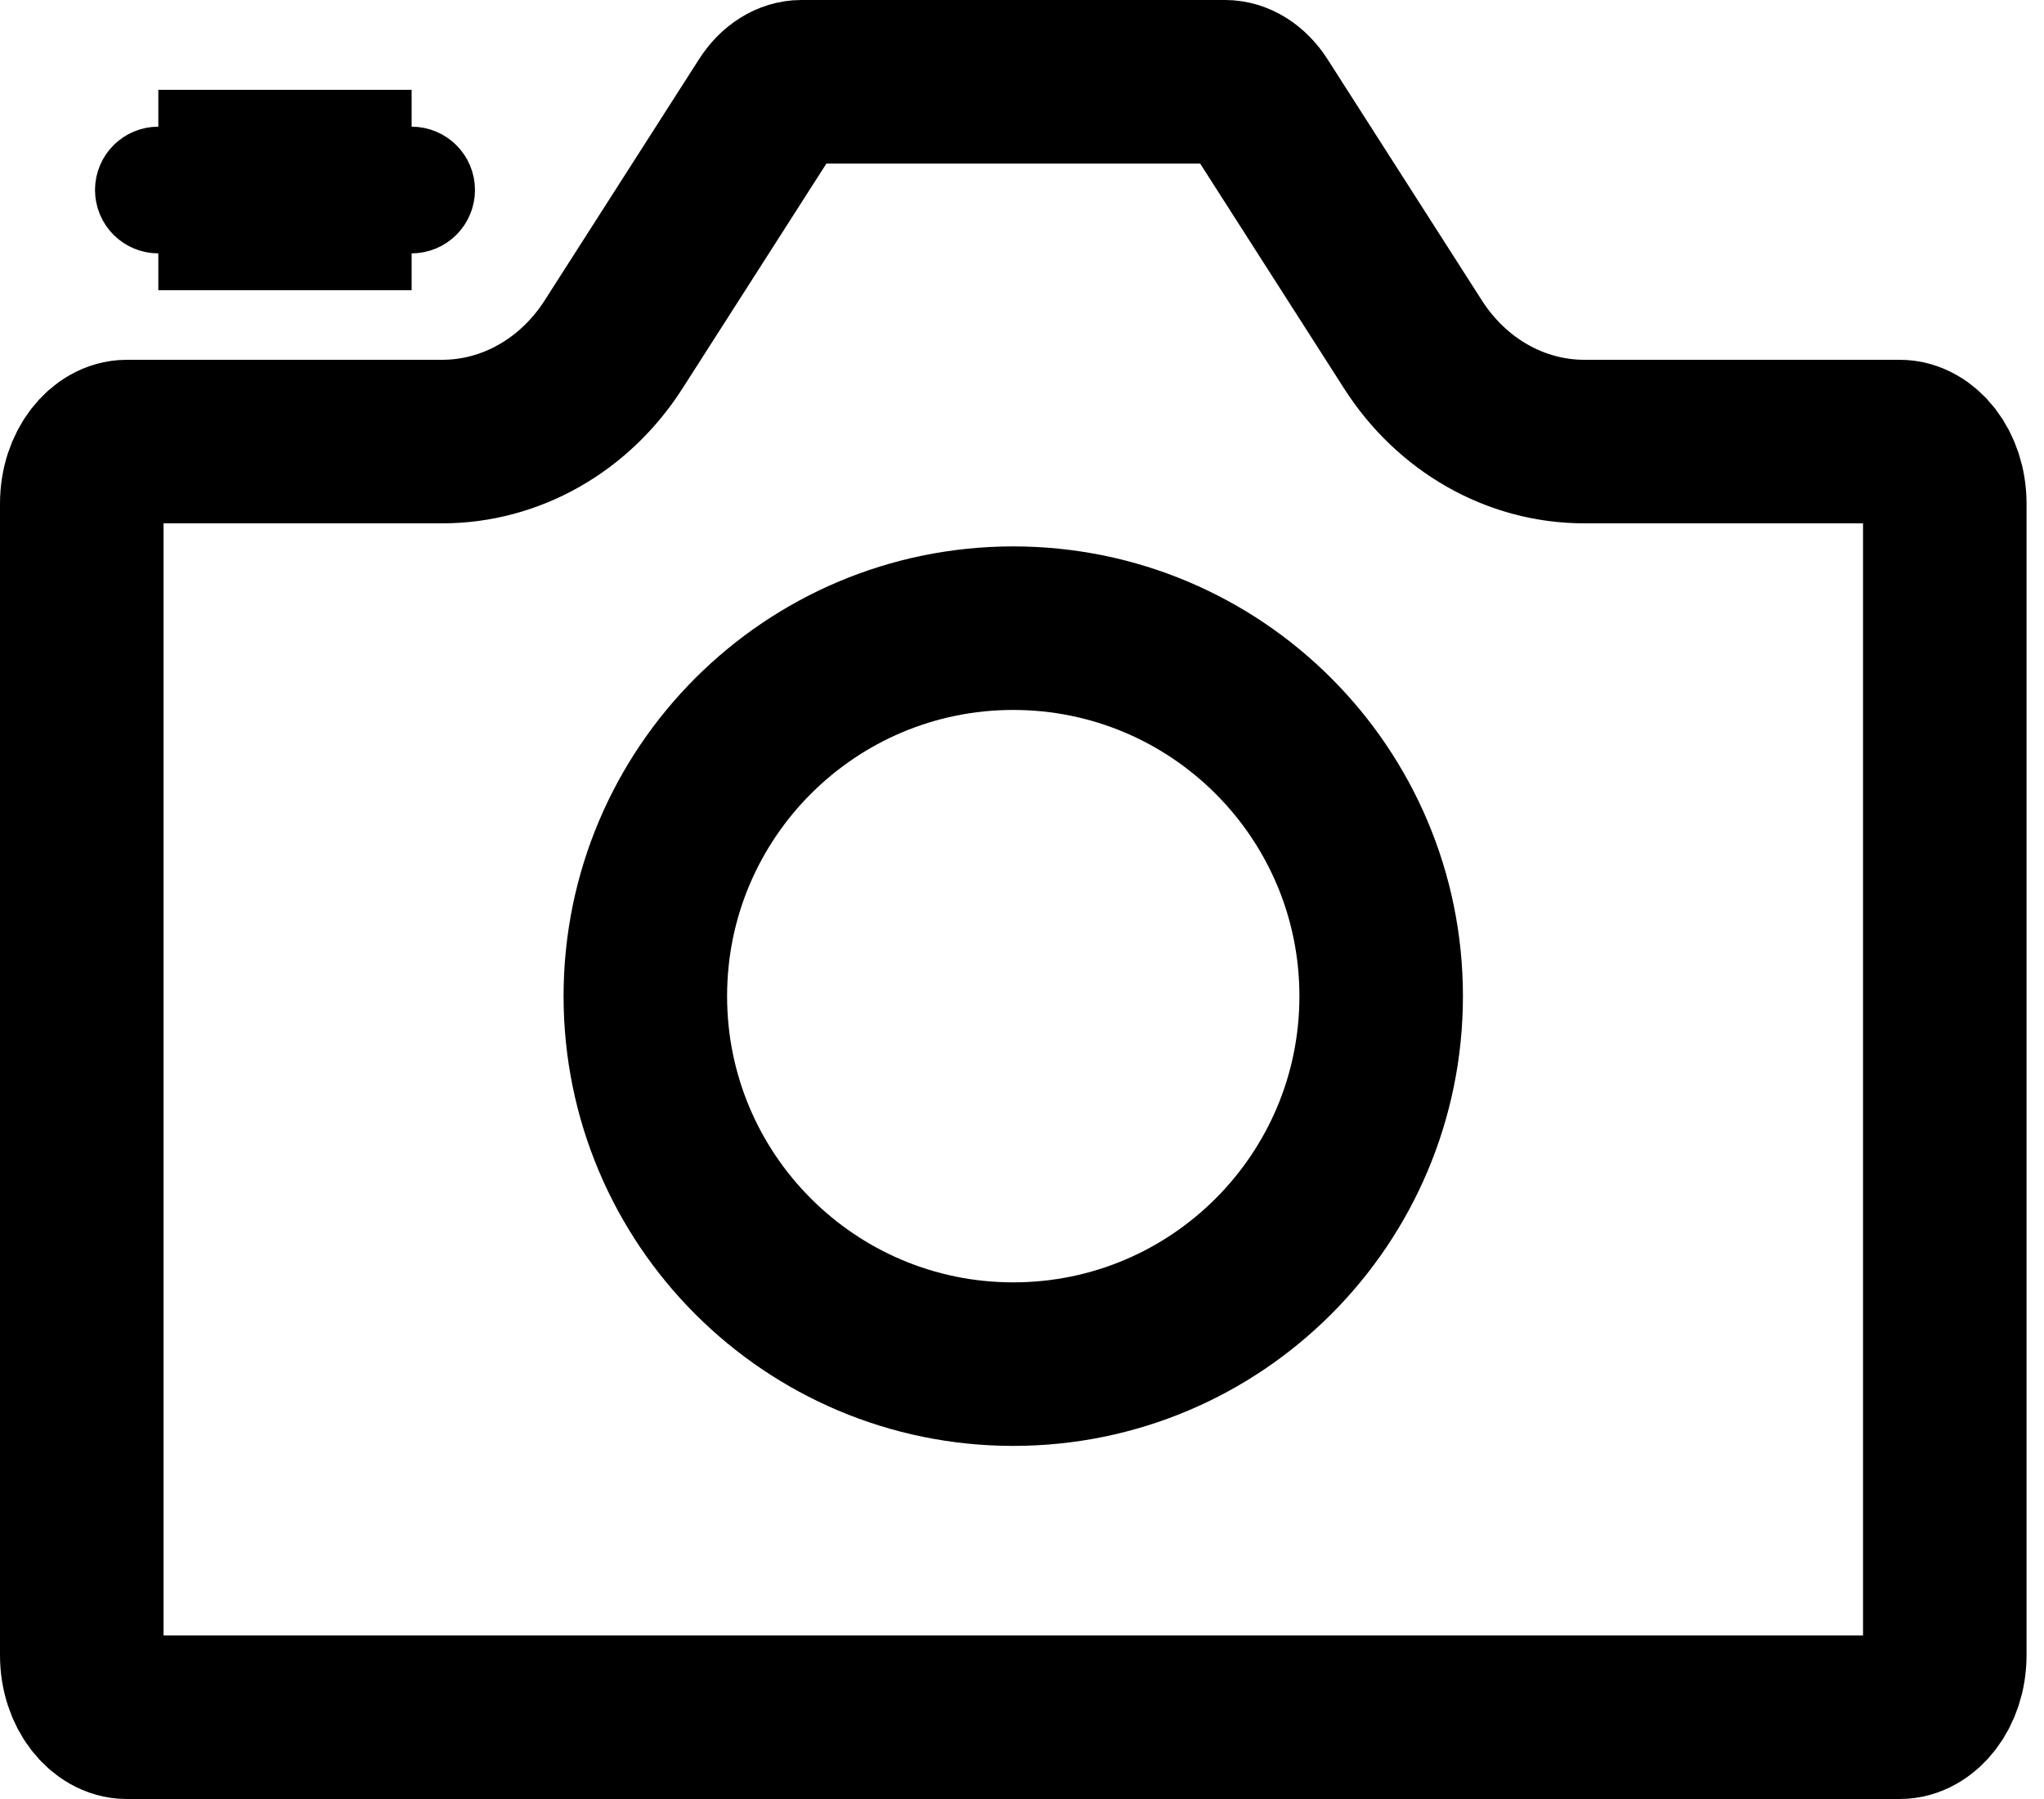 <?xml version="1.0" encoding="UTF-8"?>
<svg width="50px" height="44px" viewBox="0 0 50 44" version="1.1" xmlns="http://www.w3.org/2000/svg" xmlns:xlink="http://www.w3.org/1999/xlink">
    <title>selcedtxiangjitupina</title>
    <desc>Created with Sketch.</desc>
    <g id="页面-1" stroke="none" stroke-width="1" fill="none" fill-rule="evenodd">
        <g id="all-icon" transform="translate(-1899, -174)">
            <g id="相机" transform="translate(1899, 171)">
                <g>
                    <rect id="矩形" fill="#000000" fill-rule="nonzero" opacity="0" x="0" y="0" width="50" height="50"></rect>
                    <path d="M24.786,36.364 C19.816,36.364 15.786,32.335 15.786,27.364 C15.786,22.394 19.816,18.364 24.786,18.364 C29.757,18.364 33.786,22.394 33.786,27.364 C33.786,32.335 29.757,36.364 24.786,36.364 Z M3.873,8.098 L10.069,8.098 C9.82,8.098 9.619,7.896 9.619,7.647 C9.619,7.398 9.82,7.197 10.069,7.197 L3.873,7.197 C4.122,7.197 4.324,7.398 4.324,7.647 C4.324,7.896 4.122,8.098 3.873,8.098 Z M15.006,11.429 C14.064,12.899 12.507,13.8 10.815,13.8 L3.098,13.8 C2.553,13.8 2,14.428 2,15.32 L2,43.48 C2,44.372 2.553,45 3.098,45 L46.474,45 C47.02,45 47.573,44.372 47.573,43.48 L47.573,15.32 C47.573,14.428 47.02,13.8 46.474,13.8 L38.757,13.8 C37.065,13.8 35.509,12.899 34.567,11.429 L30.79,5.528 C30.565,5.177 30.259,5 29.968,5 L19.604,5 C19.313,5 19.007,5.177 18.783,5.528 L15.006,11.429 Z" id="形状" stroke="#000000" stroke-width="4" fill-rule="nonzero"></path>
                </g>
            </g>
        </g>
    </g>
</svg>